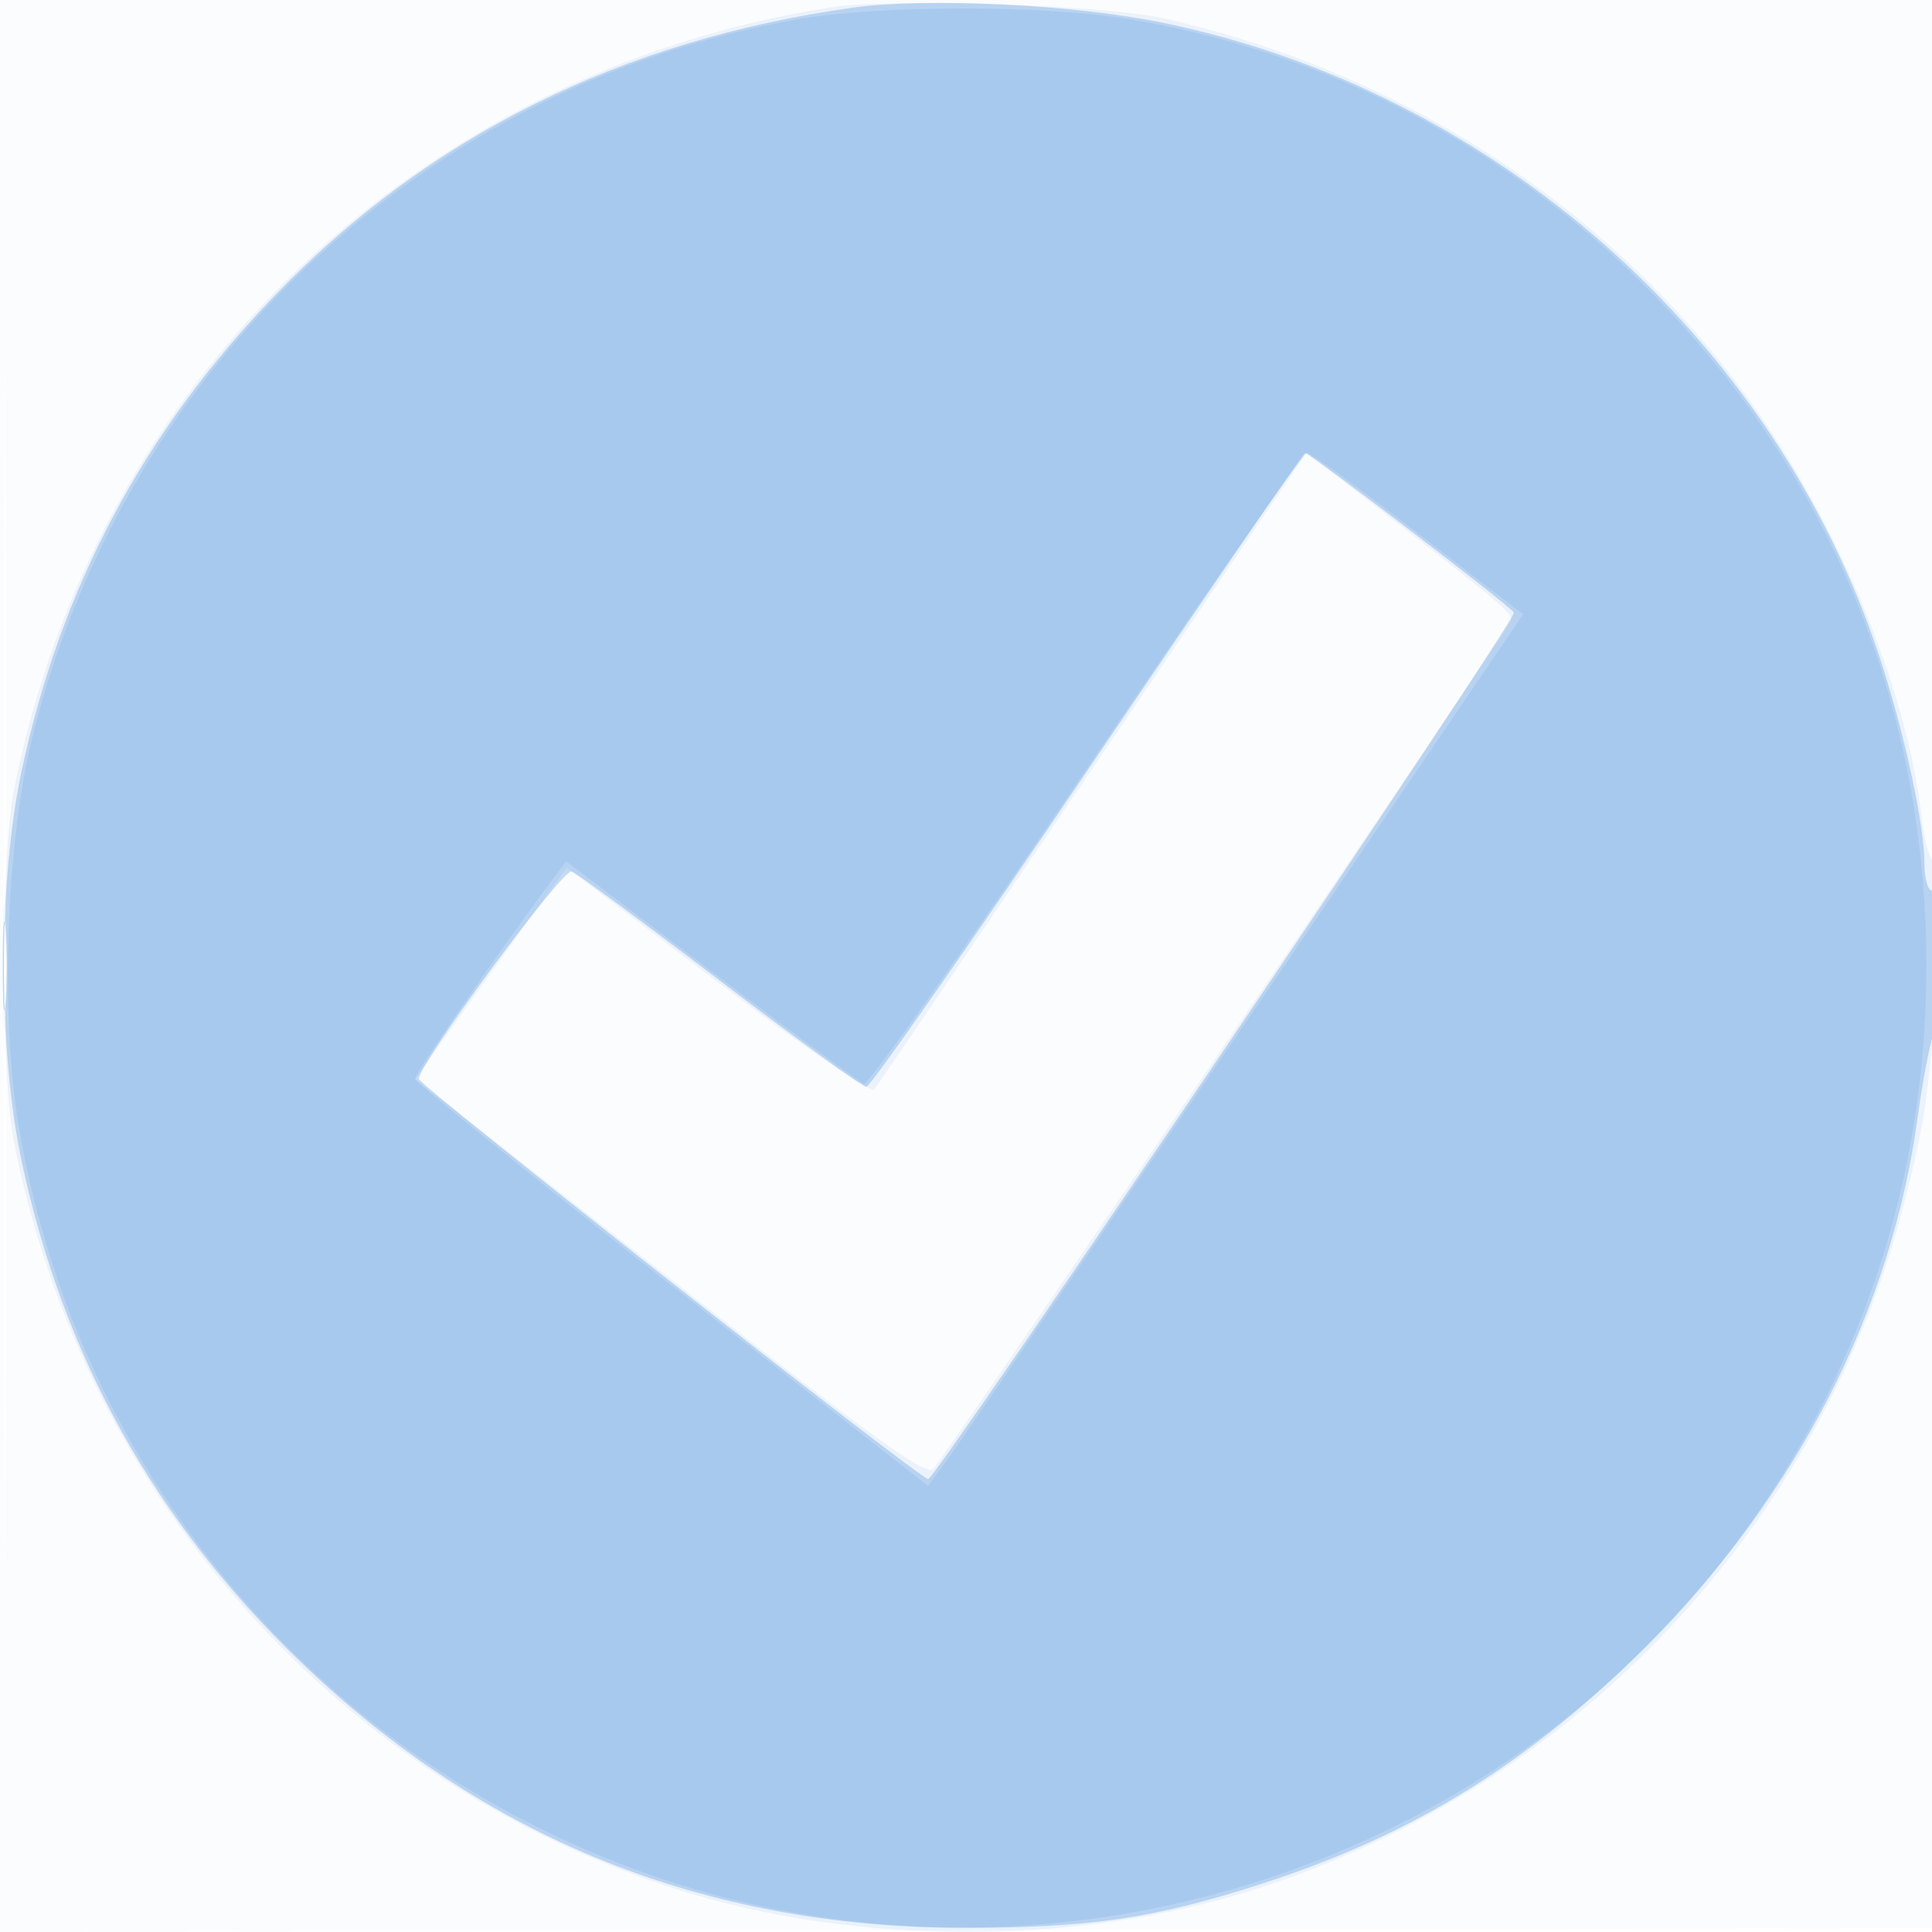 <svg xmlns="http://www.w3.org/2000/svg" width="256" height="256"><path fill-opacity=".016" d="M0 128.004v128.004l128.25-.254 128.25-.254.254-127.75L257.008 0H0v128.004m.485.496c0 70.4.119 99.053.265 63.672.146-35.38.146-92.98 0-128C.604 29.153.485 58.1.485 128.5" fill="#1976D2" fill-rule="evenodd"/><path fill-opacity=".067" d="M109.863 1.005C55.196 9.681 12.577 50.531 1.887 104.5c-1.84 9.285-1.84 37.715 0 47 9.266 46.779 43.018 84.695 88.061 98.924 23.506 7.425 52.598 7.425 76.104 0 40.056-12.654 71.721-44.327 84.381-84.401 1.431-4.53 3.335-12.127 4.231-16.88 1.85-9.817 2.945-35.143 1.519-35.143-.508 0-1.235-2.744-1.615-6.098-1.717-15.177-9.671-35.359-20.128-51.065-18.229-27.383-46.973-46.893-80.116-54.378-8.091-1.827-36.297-2.75-44.461-1.454m40.369 92.74c-23.019 33.939-33.169 48.883-34.392 50.637-.364.52-9.677-5.88-20.696-14.223l-20.034-15.17-2.394 3.256c-1.317 1.79-5.839 8.091-10.049 14.002l-7.656 10.747 8.245 6.441c4.534 3.543 19.719 15.428 33.744 26.412 19.244 15.07 25.78 19.686 26.643 18.811 1.521-1.541 76.212-111.194 76.575-112.417.278-.94-1.219-2.202-18.405-15.519l-8.686-6.731-22.895 33.754M.392 128c0 7.425.157 10.463.35 6.75.192-3.713.192-9.787 0-13.5-.193-3.713-.35-.675-.35 6.75" fill="#1976D2" fill-rule="evenodd"/><path fill-opacity=".244" d="M113 1.018C82.425 5.273 56.749 18.056 36.413 39.149 19.084 57.123 8.07 77.79 2.884 102.066c-3.156 14.771-3.151 37.12.012 51.934 5.513 25.818 17.7 47.701 36.815 66.1 24.43 23.514 53.701 35.301 87.789 35.348 17.039.024 25.616-1.254 40.096-5.973 19.855-6.472 35.139-15.952 50.533-31.346 19.885-19.885 32.507-44.487 35.979-70.129.559-4.125 1.438-8.882 1.954-10.571C257.326 133.291 257.277 118 256 118c-.55 0-1-1.594-1-3.542 0-5.205-2.734-17.729-6.043-27.681-13.982-42.05-51.158-74.85-94.957-83.779-11.858-2.418-31.158-3.35-41-1.98m31.133 101.019c-15.602 23.08-28.8 41.963-29.329 41.963-.529 0-9.249-6.313-19.378-14.029-10.128-7.717-18.98-14.24-19.671-14.498-1.192-.445-20.255 25.423-20.255 27.486 0 .873 66.421 53.051 67.5 53.026 1.023-.024 78.083-114.041 77.602-114.819-.607-.984-27.058-21.181-27.669-21.129-.238.021-13.198 18.921-28.8 42M.36 128c0 5.225.169 7.363.375 4.75.206-2.613.206-6.888 0-9.5S.36 122.775.36 128" fill="#1976D2" fill-rule="evenodd"/><path fill-opacity=".107" d="M105.5 2.597C56.341 11.311 16.644 48.511 4.366 97.368.837 111.41 0 134.336 2.474 149.14c7.774 46.496 40.554 84.846 85.354 99.856 51.122 17.127 109.369-.897 141.703-43.85 16.935-22.497 25.721-48.849 25.721-77.146 0-34.553-12.868-65.68-37.22-90.032-18.745-18.745-42.216-30.956-67.958-35.357C138.495.632 116.626.625 105.5 2.597m38.416 99.383c-15.629 23.09-28.875 41.819-29.436 41.62-.561-.198-9.671-6.913-20.244-14.921l-19.224-14.561-2.38 3.191C65.914 126.315 55 142.175 55 142.931c0 .475 15.295 12.811 33.989 27.414l33.989 26.551 2.352-3.198c1.821-2.476 37.148-54.333 73.742-108.248l2.749-4.051L187.938 70.7c-7.637-5.885-14.272-10.7-14.745-10.7-.474 0-13.648 18.891-29.277 41.98" fill="#1976D2" fill-rule="evenodd"/></svg>